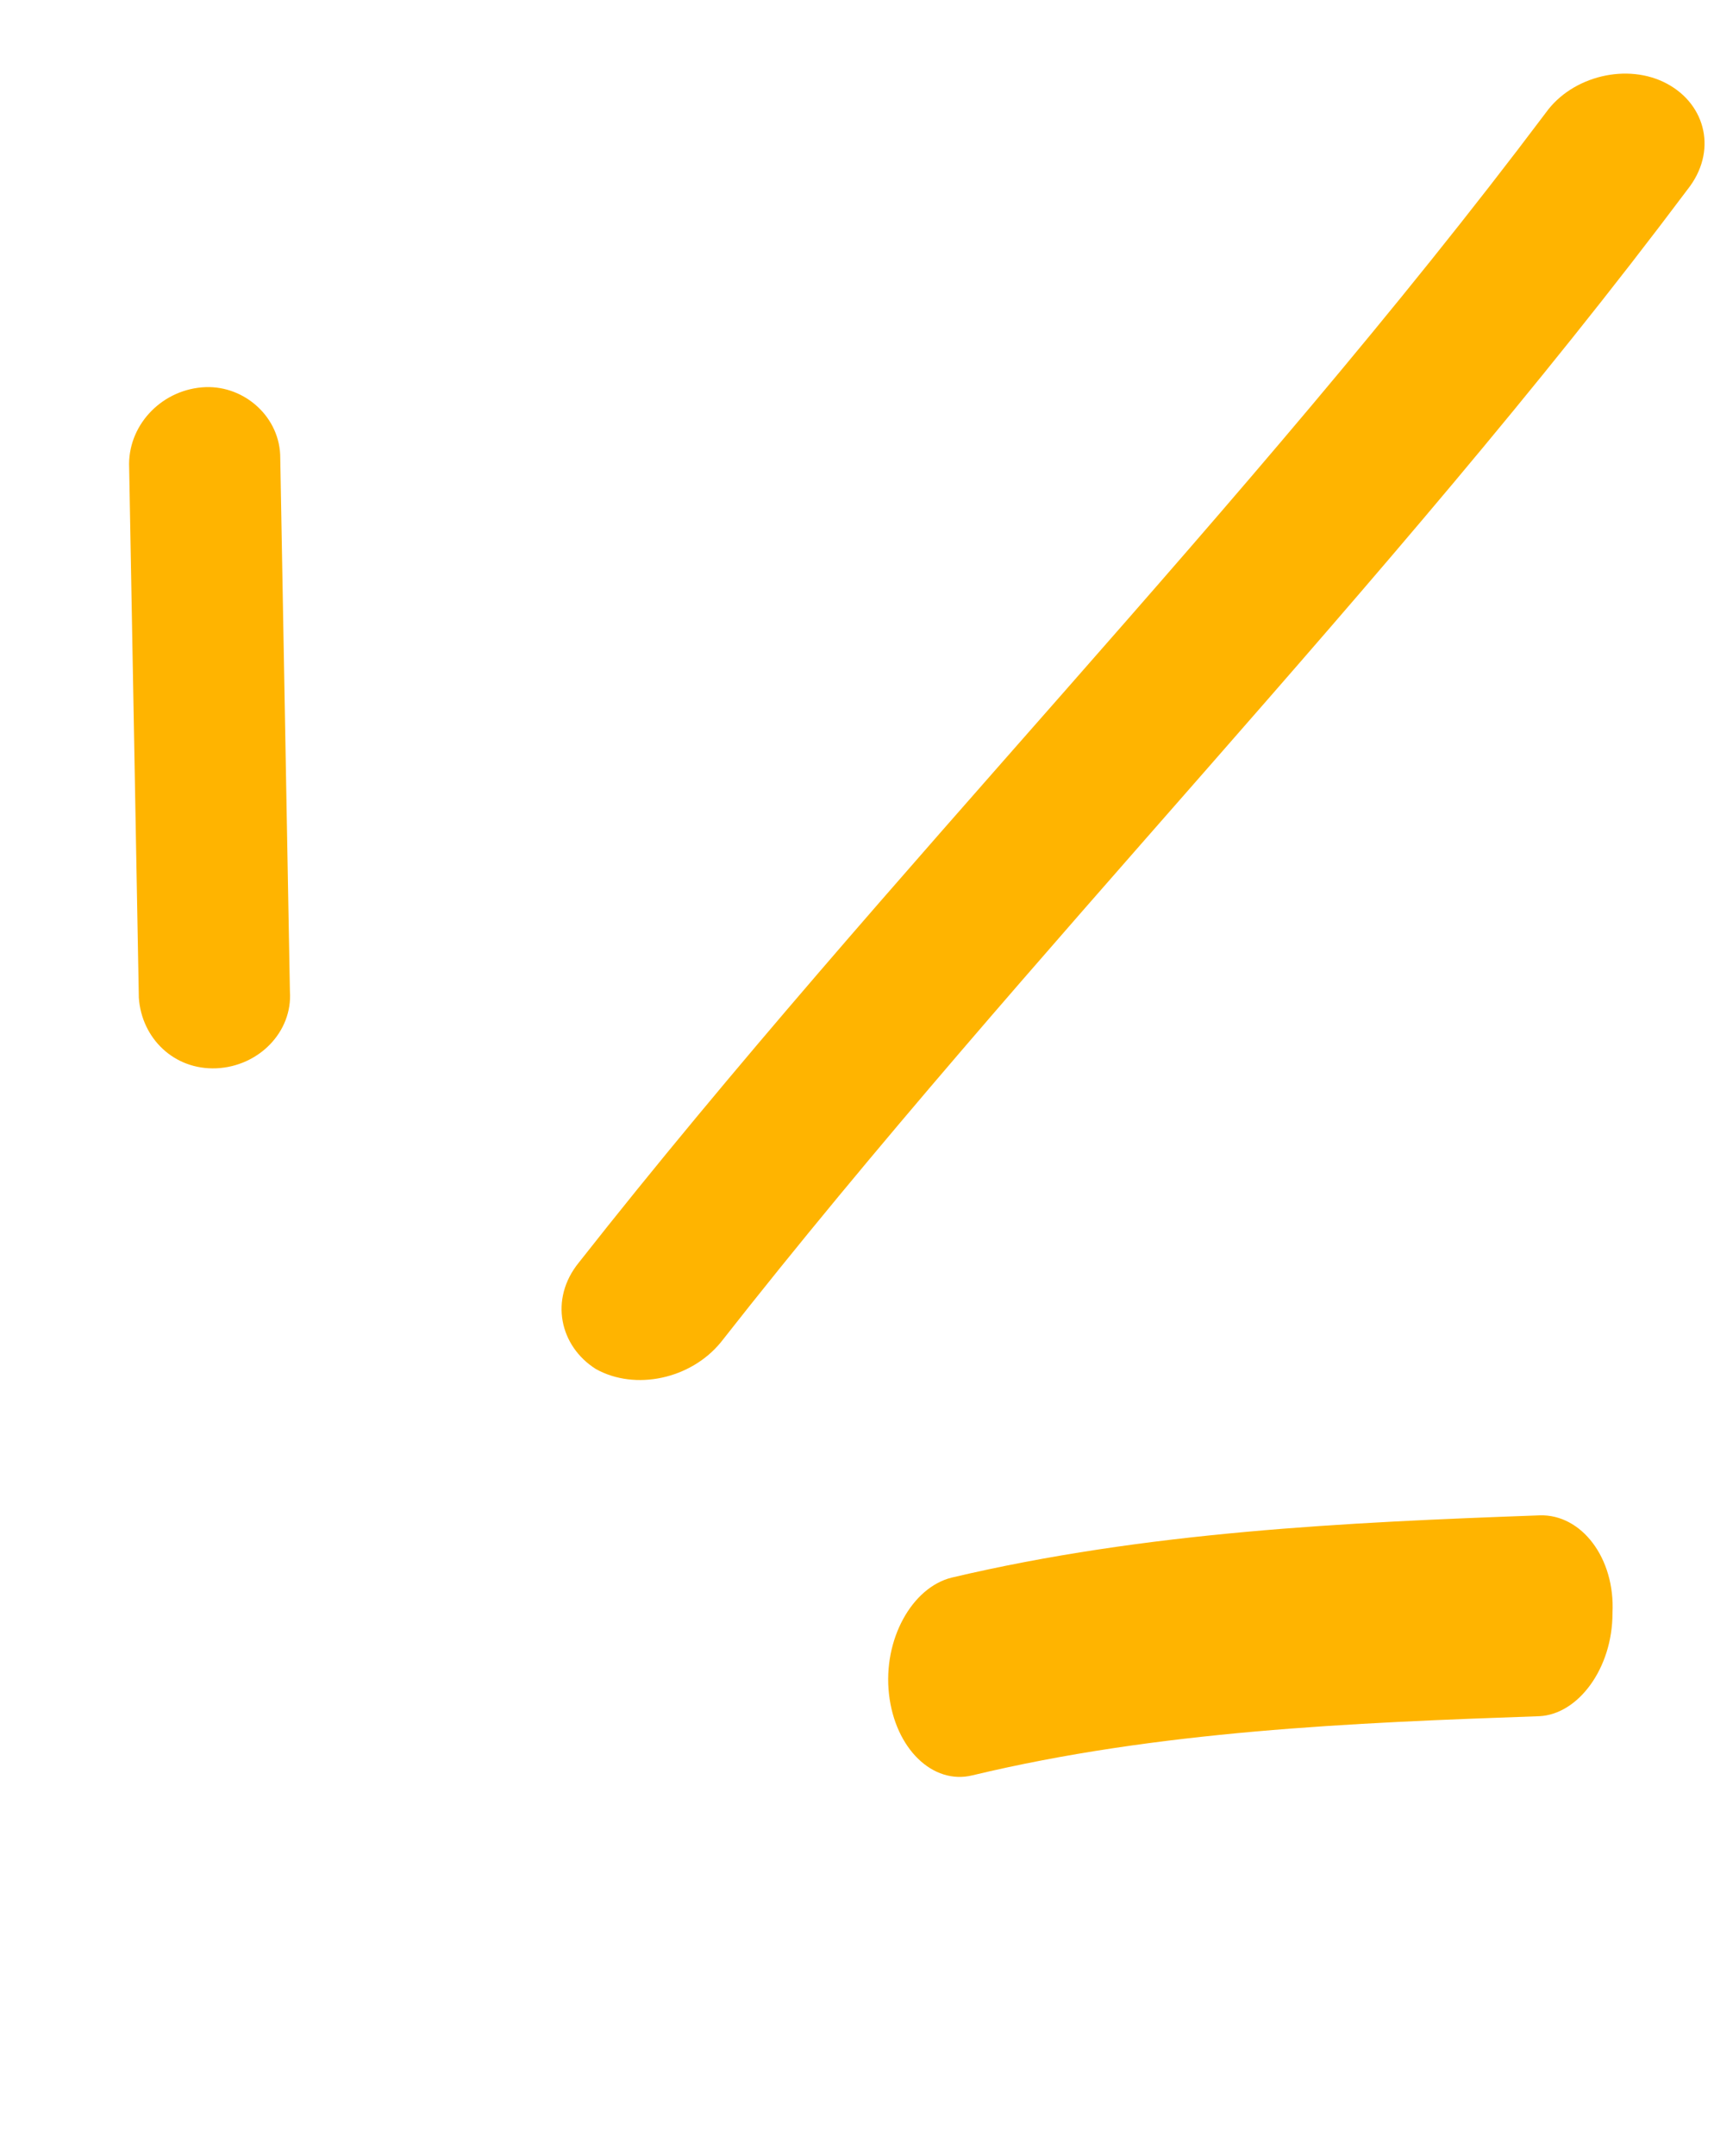 <svg width="35" height="44" viewBox="0 0 35 44" fill="none" xmlns="http://www.w3.org/2000/svg">
<path fill-rule="evenodd" clip-rule="evenodd" d="M19.432 32.198C23.408 31.259 27.487 31.07 31.44 30.927C32.291 30.899 32.984 31.797 32.927 32.92C32.929 34.052 32.224 34.99 31.433 35.026C27.602 35.16 23.648 35.324 19.857 36.233C19.049 36.432 18.278 35.688 18.153 34.574C18.028 33.459 18.624 32.398 19.432 32.198Z" fill="#FFB400"/>
<path fill-rule="evenodd" clip-rule="evenodd" d="M11.822 25.765C18.109 17.777 25.451 10.431 31.567 2.299C32.108 1.546 33.239 1.277 34.041 1.709C34.844 2.141 35.07 3.101 34.458 3.869C28.344 12.02 21.005 19.385 14.722 27.392C14.108 28.145 12.973 28.389 12.168 27.941C11.434 27.479 11.208 26.518 11.822 25.765Z" fill="#FFB400"/>
<path fill-rule="evenodd" clip-rule="evenodd" d="M5.723 9.352C5.788 12.979 5.854 16.606 5.92 20.233C5.977 21.06 5.283 21.765 4.419 21.803C3.555 21.84 2.892 21.192 2.835 20.364C2.769 16.732 2.702 13.1 2.636 9.467C2.641 8.635 3.335 7.934 4.199 7.901C5.002 7.873 5.727 8.52 5.723 9.352Z" fill="#FFB400"/>
</svg>
